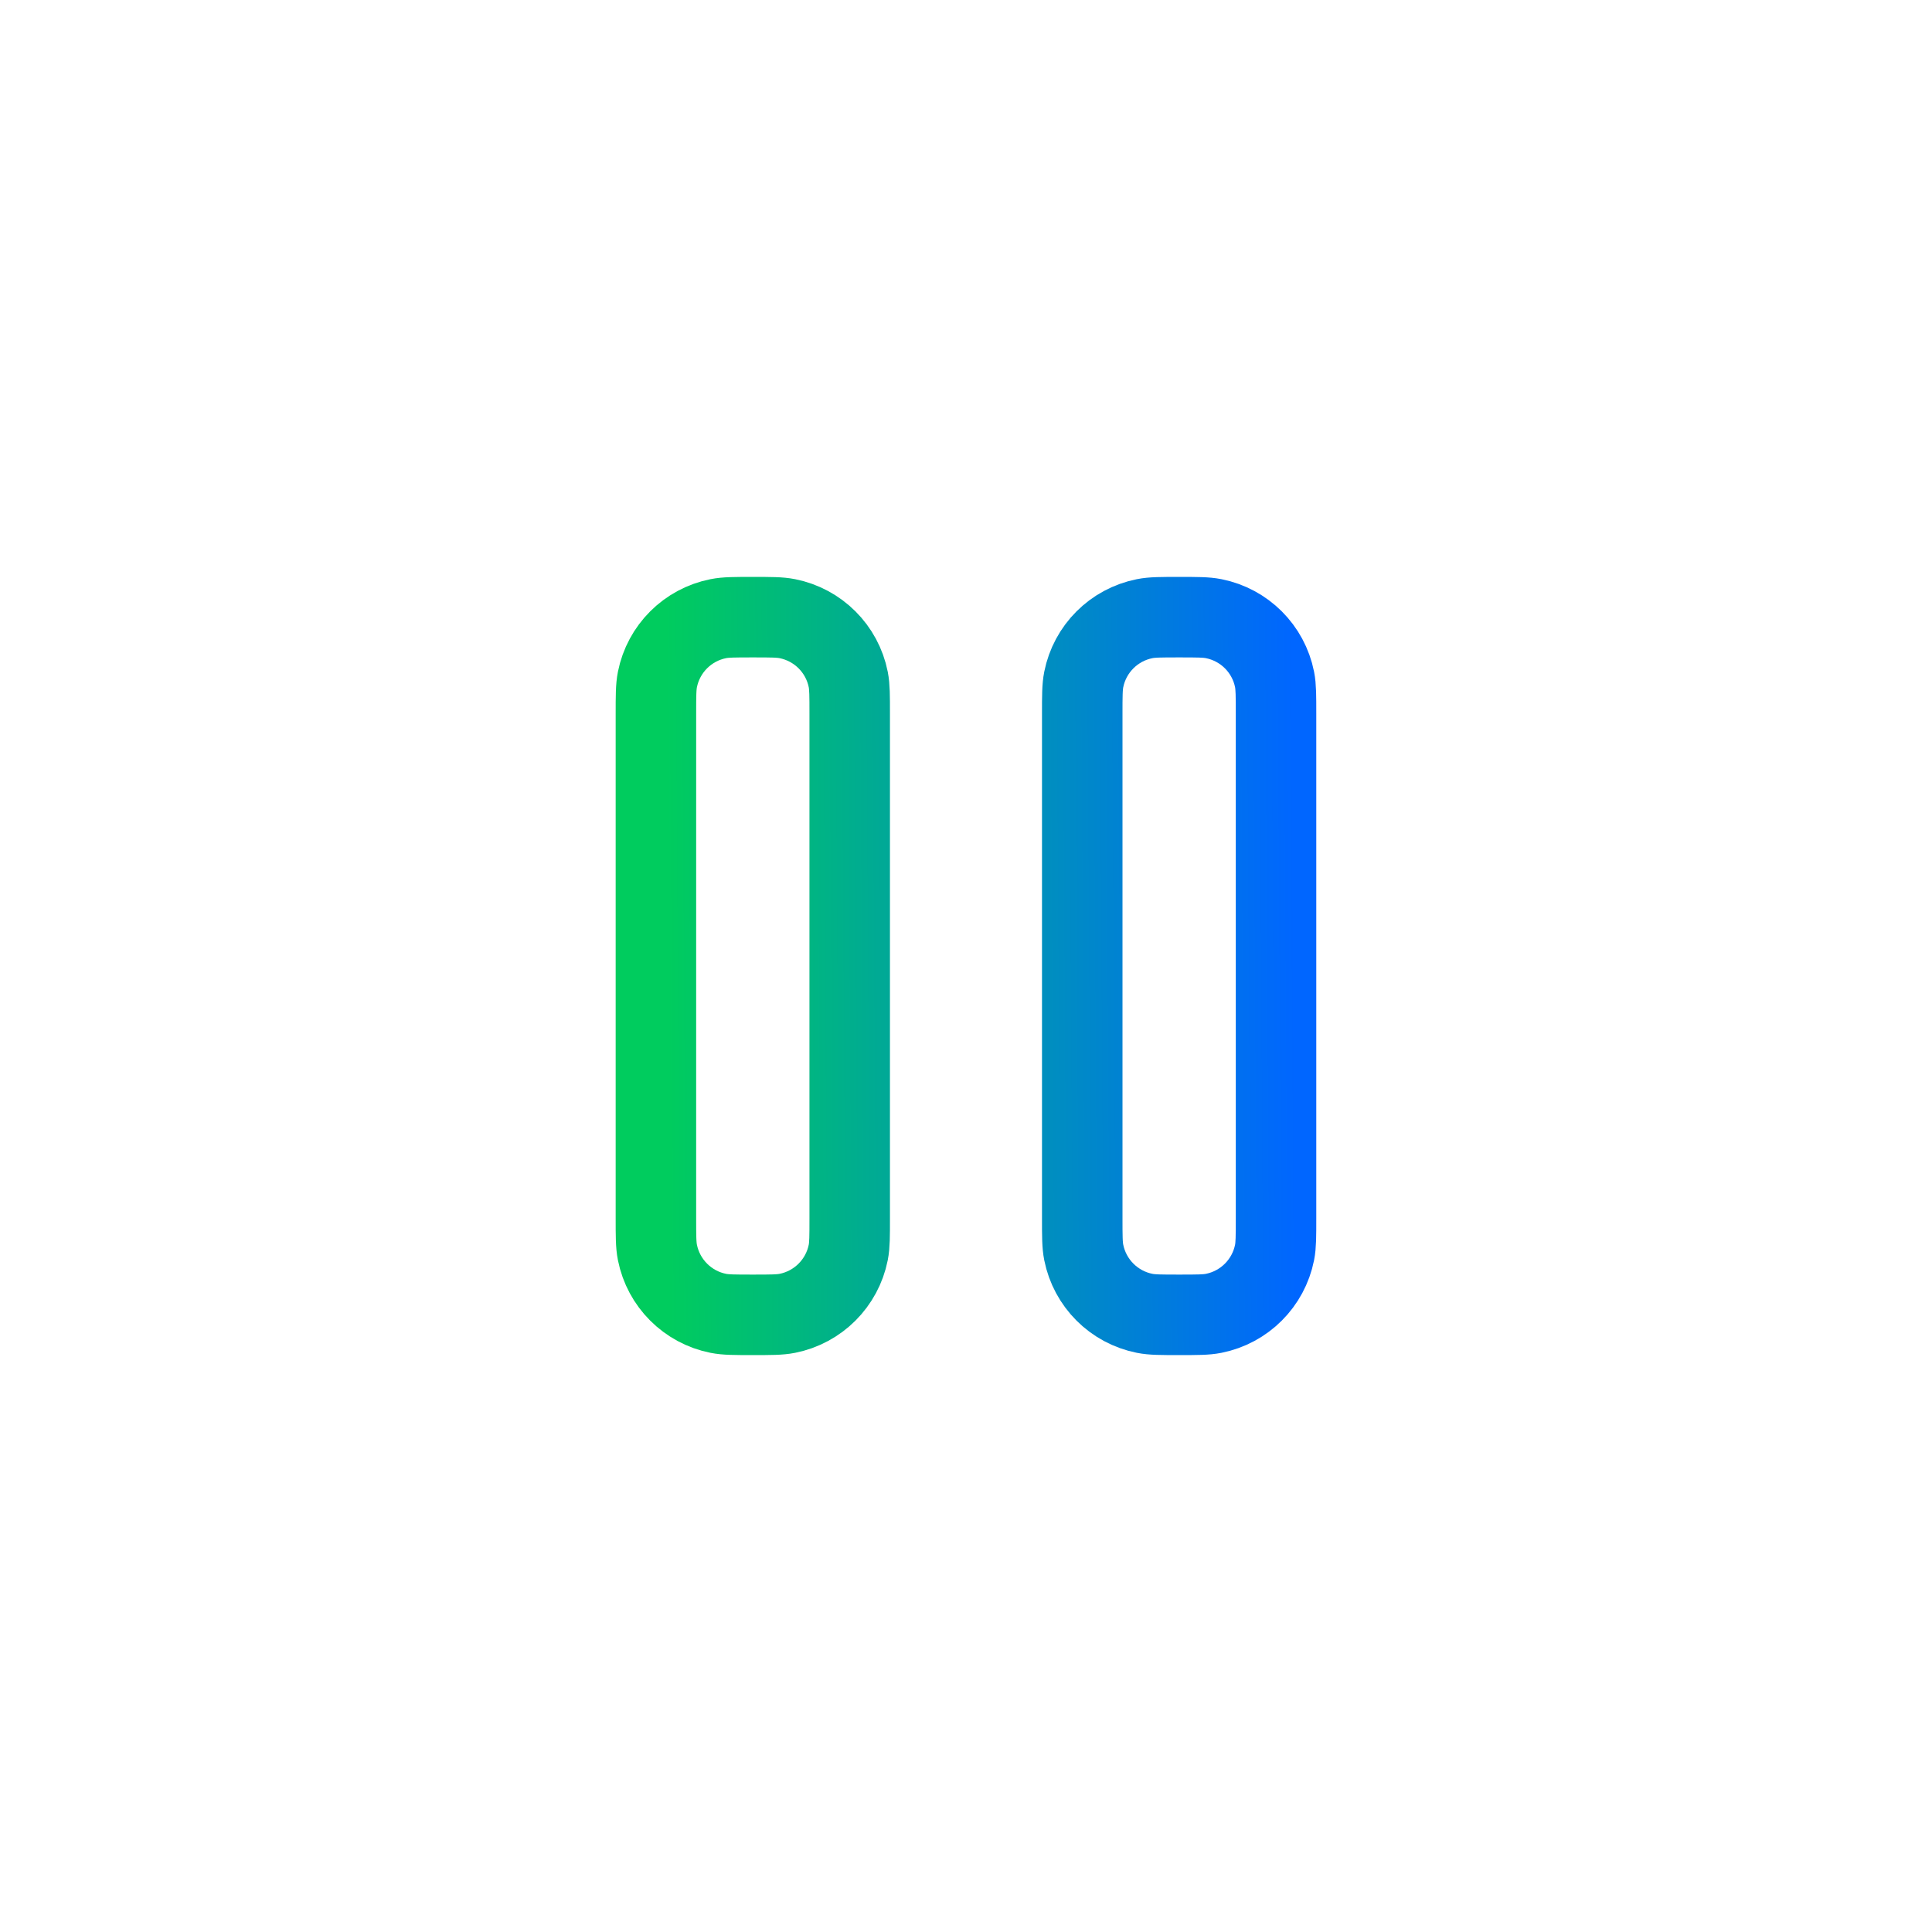 <svg width="36" height="36" viewBox="0 0 36 36" fill="none" xmlns="http://www.w3.org/2000/svg">
<path d="M20.166 13.306V22.694C20.166 23.03 20.166 23.198 20.194 23.337C20.308 23.91 20.756 24.358 21.329 24.472C21.468 24.5 21.636 24.5 21.972 24.5C22.307 24.5 22.476 24.5 22.615 24.472C23.188 24.358 23.636 23.91 23.75 23.337C23.777 23.199 23.777 23.033 23.777 22.703V13.297C23.777 12.967 23.777 12.801 23.75 12.662C23.636 12.089 23.188 11.642 22.615 11.528C22.475 11.5 22.308 11.5 21.972 11.5C21.636 11.5 21.468 11.5 21.329 11.528C20.756 11.642 20.308 12.089 20.194 12.662C20.166 12.802 20.166 12.97 20.166 13.306Z" stroke="url(#paint0_linear_319_2110)" stroke-width="1.5" stroke-linecap="round" stroke-linejoin="round"/>
<path d="M12.222 13.306V22.694C12.222 23.03 12.222 23.198 12.25 23.337C12.364 23.91 12.812 24.358 13.384 24.472C13.524 24.5 13.692 24.5 14.027 24.5C14.363 24.5 14.531 24.5 14.671 24.472C15.244 24.358 15.692 23.91 15.806 23.337C15.833 23.199 15.833 23.033 15.833 22.703V13.297C15.833 12.967 15.833 12.801 15.806 12.662C15.692 12.089 15.244 11.642 14.671 11.528C14.531 11.5 14.363 11.5 14.028 11.5C13.692 11.5 13.524 11.5 13.384 11.528C12.812 11.642 12.364 12.089 12.25 12.662C12.222 12.802 12.222 12.97 12.222 13.306Z" stroke="url(#paint1_linear_319_2110)" stroke-width="1.5" stroke-linecap="round" stroke-linejoin="round"/>
<defs>
<linearGradient id="paint0_linear_319_2110" x1="12.467" y1="19.706" x2="24.137" y2="19.634" gradientUnits="userSpaceOnUse">
<stop stop-color="#00CC5E"/>
<stop offset="1" stop-color="#0066FF"/>
</linearGradient>
<linearGradient id="paint1_linear_319_2110" x1="12.467" y1="19.706" x2="24.137" y2="19.634" gradientUnits="userSpaceOnUse">
<stop stop-color="#00CC5E"/>
<stop offset="1" stop-color="#0066FF"/>
</linearGradient>
</defs>
</svg>
